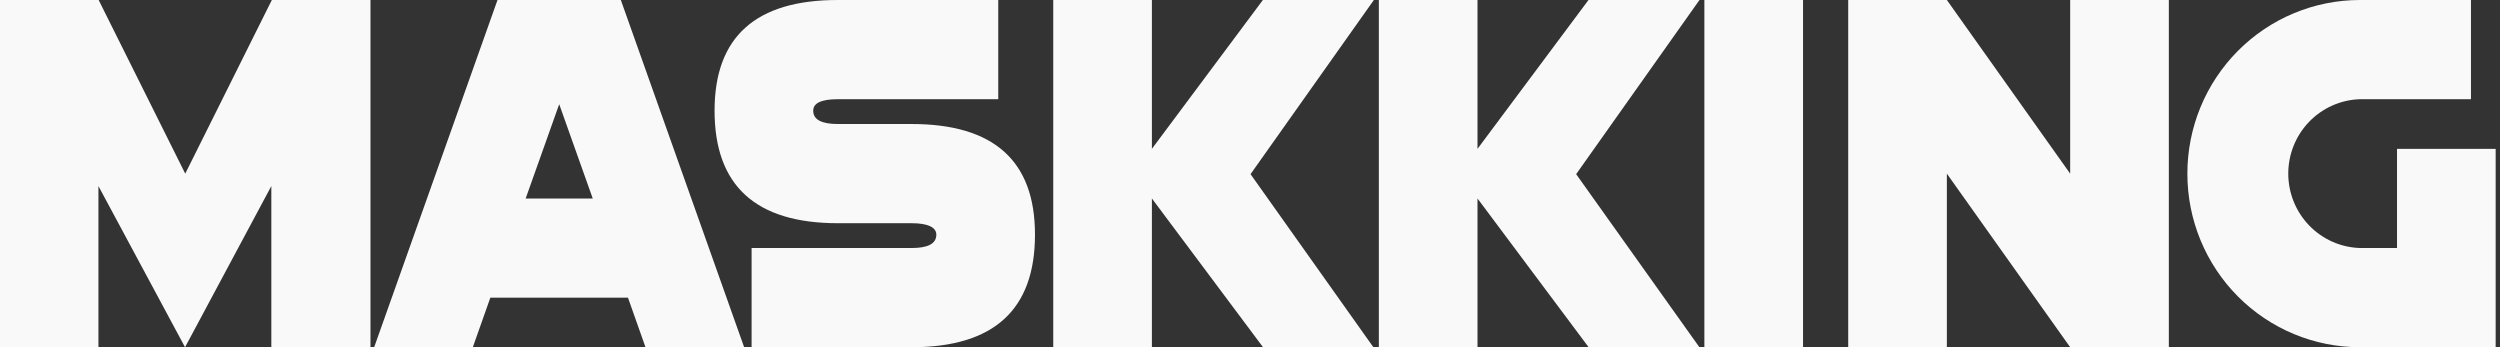 <svg width="144" height="20" viewBox="0 0 144 20" fill="none" xmlns="http://www.w3.org/2000/svg">
<rect x="0" y="0" width="144" height="20" fill="#333333" stroke="none"/>
<path d="M10.658 20L5.67 10.717V20H0V0H5.682L10.67 10.002L15.658 0H21.34V20H15.629V10.717L10.658 20Z" fill="#F9F9F9"/>
<path d="M28.244 17.145L27.234 20H21.552L28.656 0H35.76L42.863 20H37.181L36.171 17.145H28.244ZM32.21 6.002L30.277 11.436H34.143L32.21 6.002Z" fill="#F9F9F9"/>
<path d="M48.263 12.857C43.527 12.857 41.159 10.696 41.159 6.374C41.159 2.122 43.527 -0.003 48.263 2.73722e-06H57.499V5.714H48.263C47.315 5.714 46.841 5.935 46.841 6.374C46.841 6.888 47.315 7.143 48.263 7.143H52.511C57.25 7.143 59.618 9.268 59.615 13.517C59.615 17.839 57.247 20 52.511 20H43.292V14.286H52.511C53.459 14.286 53.933 14.031 53.933 13.517C53.933 13.099 53.459 12.857 52.511 12.857H48.263Z" fill="#F9F9F9"/>
<path d="M66.349 11.432V20H60.667V0H66.349V8.573L72.742 0H79.135L72.031 10.031L79.098 19.988H72.742L66.349 11.432Z" fill="#F9F9F9"/>
<path d="M85.104 11.432V20H79.422V0H85.104V8.573L91.497 0H97.89L90.786 10.031L97.877 19.988H91.497L85.104 11.432Z" fill="#F9F9F9"/>
<path d="M103.855 0V20H98.172V0H103.855Z" fill="#F9F9F9"/>
<path d="M112.139 10.002V20H106.457V0H112.139L119.242 10.002V0H124.925V20H119.242L112.139 10.002Z" fill="#F9F9F9"/>
<path d="M138.068 14.286V8.573H143.75V20H135.935C134.629 20.001 133.336 19.743 132.129 19.241C130.922 18.739 129.826 18.003 128.902 17.074C127.979 16.145 127.247 15.043 126.747 13.829C126.248 12.616 125.992 11.315 125.993 10.002C125.992 8.689 126.249 7.388 126.748 6.175C127.248 4.961 127.98 3.859 128.903 2.93C129.827 2.001 130.923 1.264 132.13 0.761C133.336 0.259 134.629 -1.14765e-07 135.935 0H142.328V5.714H135.935C134.828 5.748 133.777 6.215 133.006 7.015C132.235 7.815 131.804 8.886 131.804 10C131.804 11.114 132.235 12.185 133.006 12.985C133.777 13.785 134.828 14.252 135.935 14.286H138.068Z" fill="#F9F9F9"/>
</svg>
